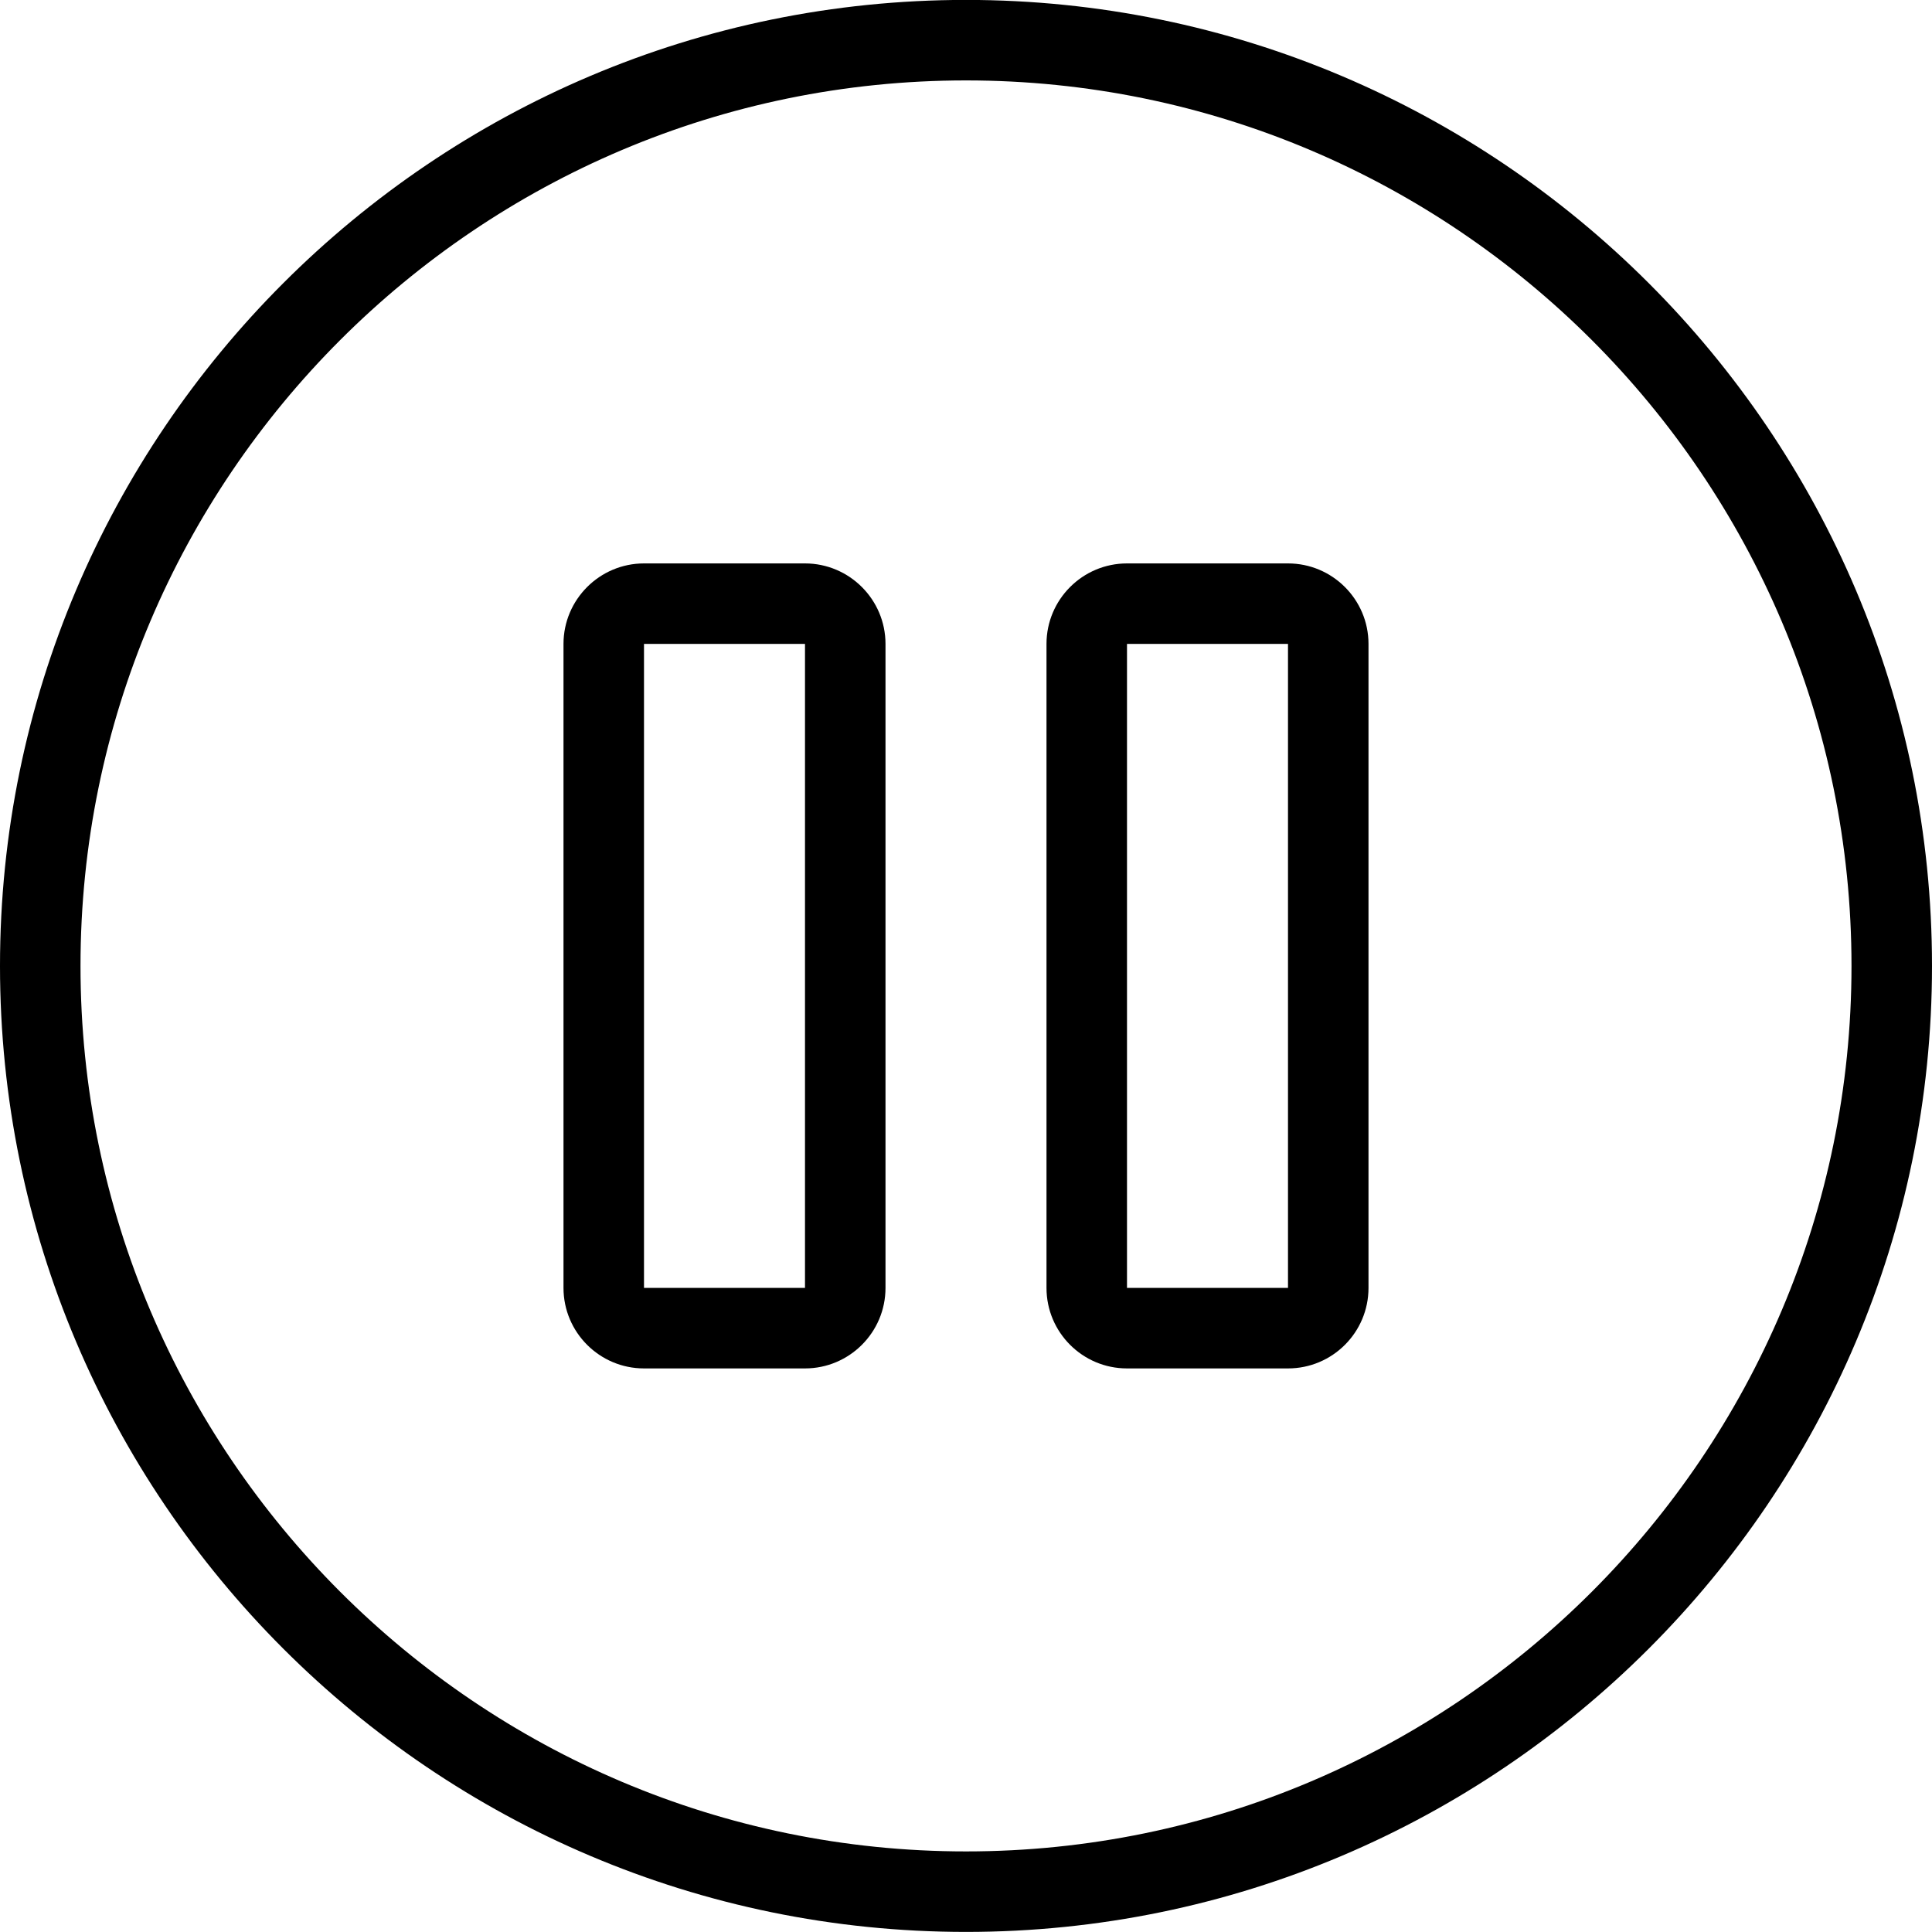 <svg xmlns="http://www.w3.org/2000/svg" viewBox="0 0 24 24" ><path d="M12 23.999c-6.617 0-12-5.383-12-12s5.383-12 12-12 12 5.383 12 12-5.383 12-12 12zm0-23c-6.065 0-11 4.935-11 11s4.935 11 11 11 11-4.935 11-11-4.935-11-11-11z"/><path d="M8 16.999c-.551 0-1-.448-1-1v-8c0-.551.449-1 1-1h2c.551 0 1 .449 1 1v8c0 .552-.449 1-1 1H8zm0-1h2v-8H8v8zM14 16.999c-.552 0-1-.448-1-1v-8c0-.551.448-1 1-1h2c.552 0 1 .449 1 1v8c0 .552-.448 1-1 1h-2zm0-1h2v-8h-2v8z"/></svg>
